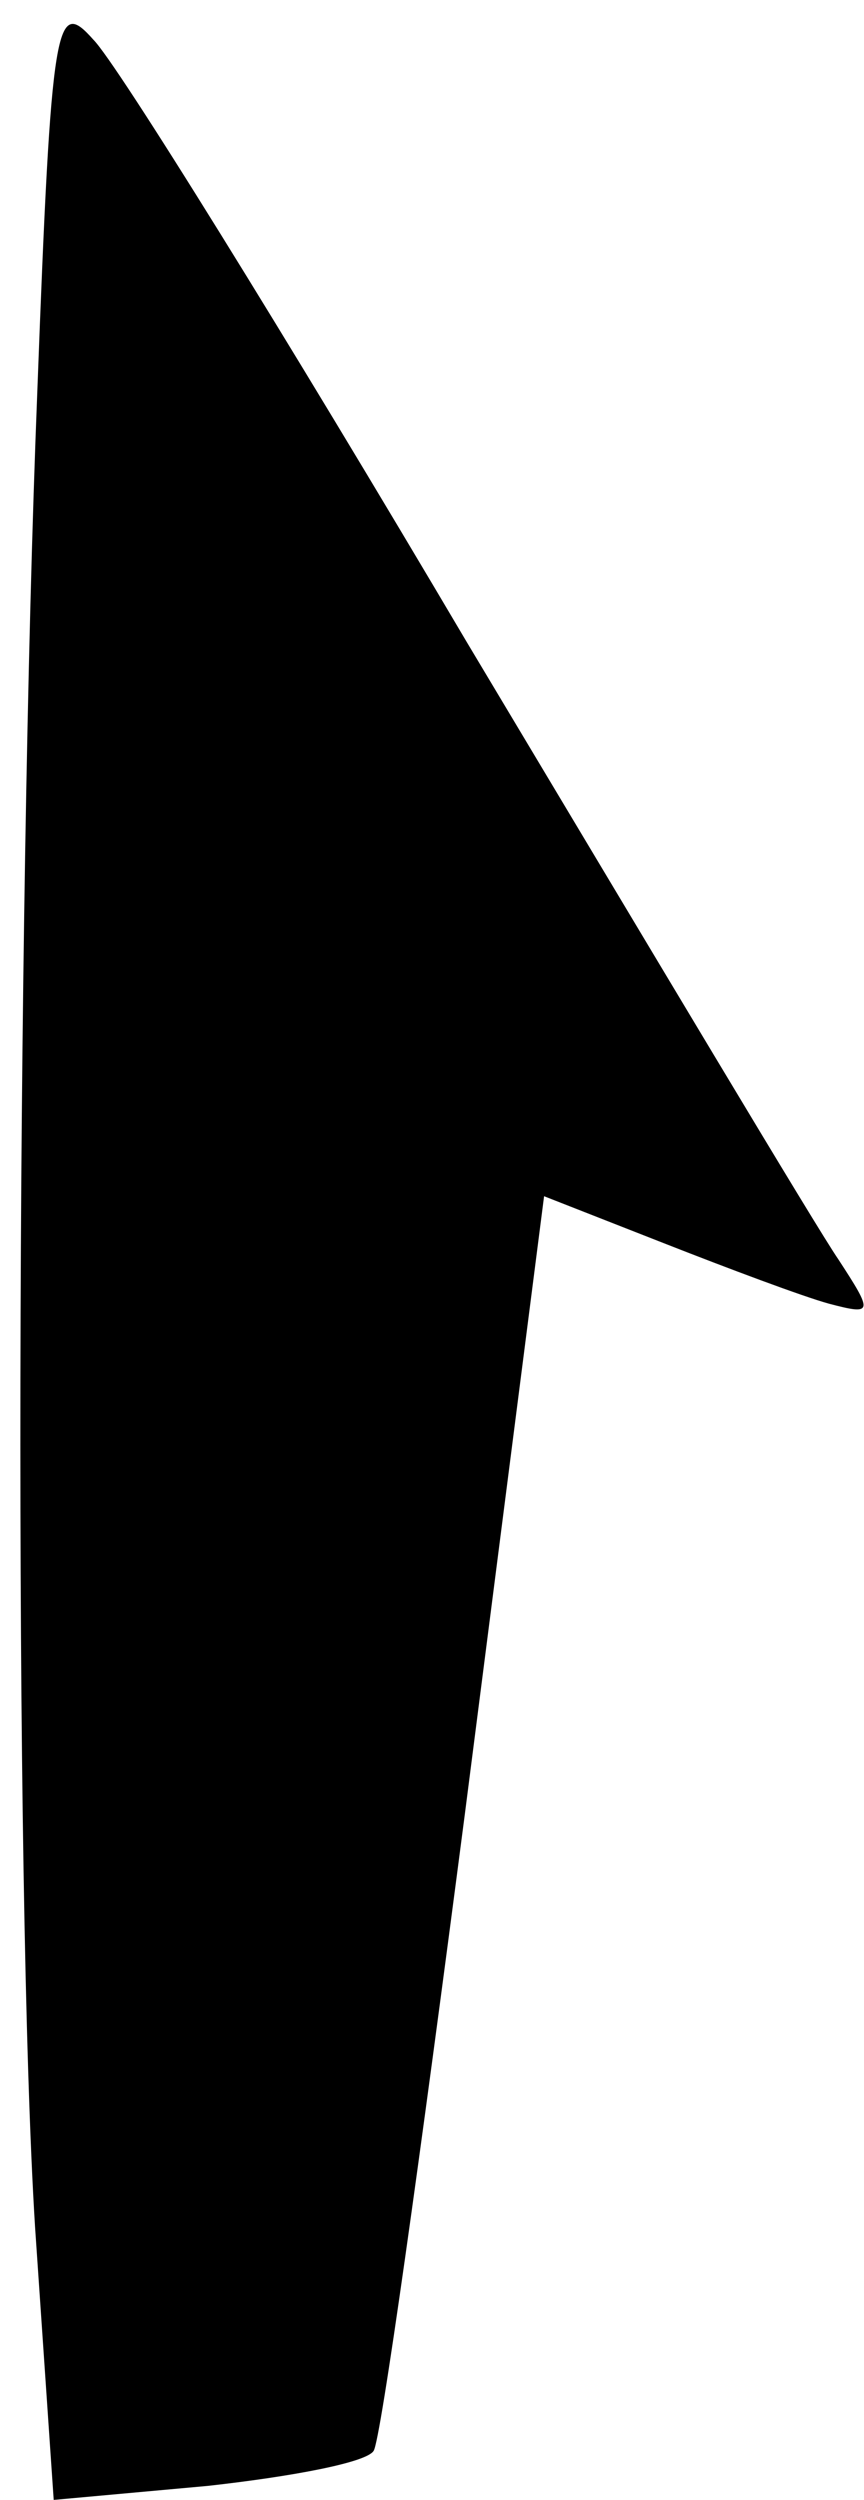 <?xml version="1.0" standalone="no"?>
<!DOCTYPE svg PUBLIC "-//W3C//DTD SVG 20010904//EN"
 "http://www.w3.org/TR/2001/REC-SVG-20010904/DTD/svg10.dtd">
<svg version="1.0" xmlns="http://www.w3.org/2000/svg"
 width="37pt" height="107pt" viewBox="0 0 37 107"
 preserveAspectRatio="xMidYMid meet">
<g transform="translate(0,107) scale(0.1,-0.1)"
fill="#000000" stroke="none">
<path fill="#000000" stroke="none" d="M16 903 c-9 -226 -10 -641 -1 -786 l8
-117 66 6 c36 4 68 10 71 15 3 4 20 126 39 272 l34 265 51 -20 c28 -11 60 -23
71 -26 19 -5 19 -4 4 19 -9 13 -80 132 -159 264 -78 132 -150 248 -160 258
-16 18 -18 10 -24 -150z"/>
</g>
</svg>
